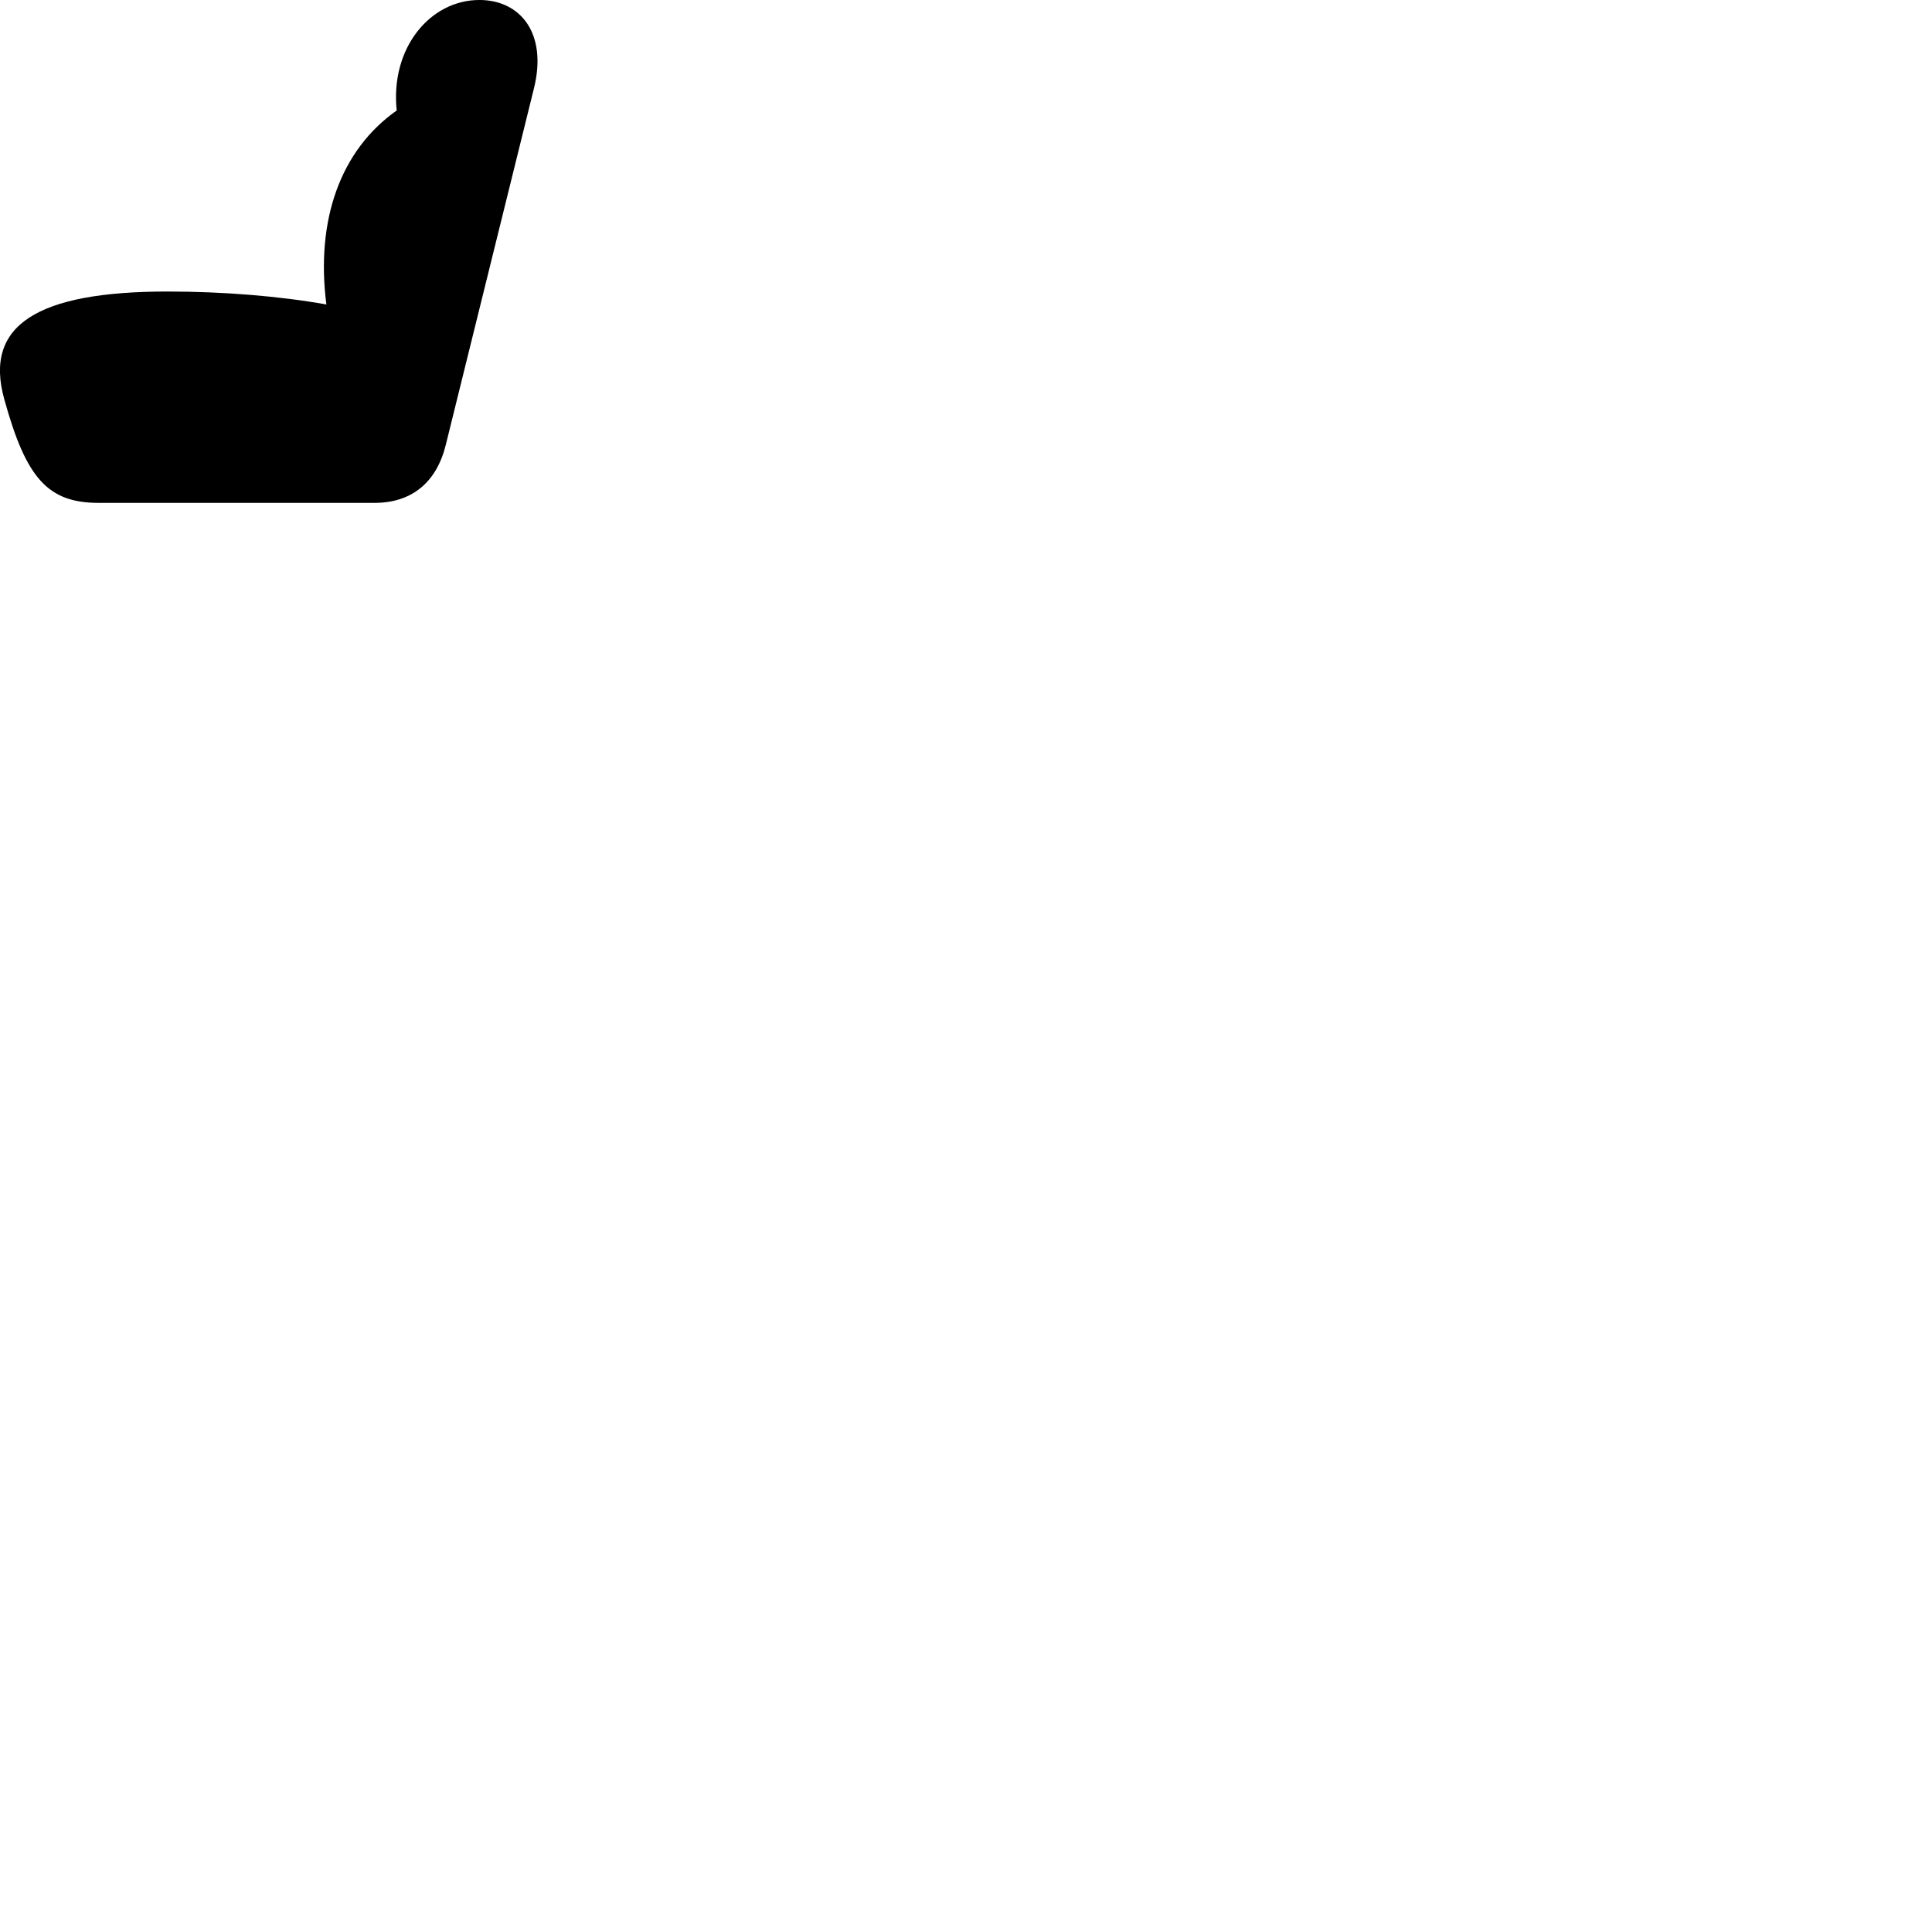 
        <svg xmlns="http://www.w3.org/2000/svg" viewBox="0 0 100 100">
            <path d="M0.223 20.669C1.353 24.769 2.483 26.029 5.113 26.029H19.383C21.313 26.029 22.593 24.969 23.073 23.029L27.633 4.589C28.353 1.709 26.923 -0.001 24.813 -0.001C22.283 -0.001 20.193 2.459 20.533 5.719C17.623 7.769 16.333 11.379 16.893 15.759C14.483 15.329 11.563 15.089 8.673 15.089C1.893 15.089 -0.847 16.849 0.223 20.669Z" />
        </svg>
    